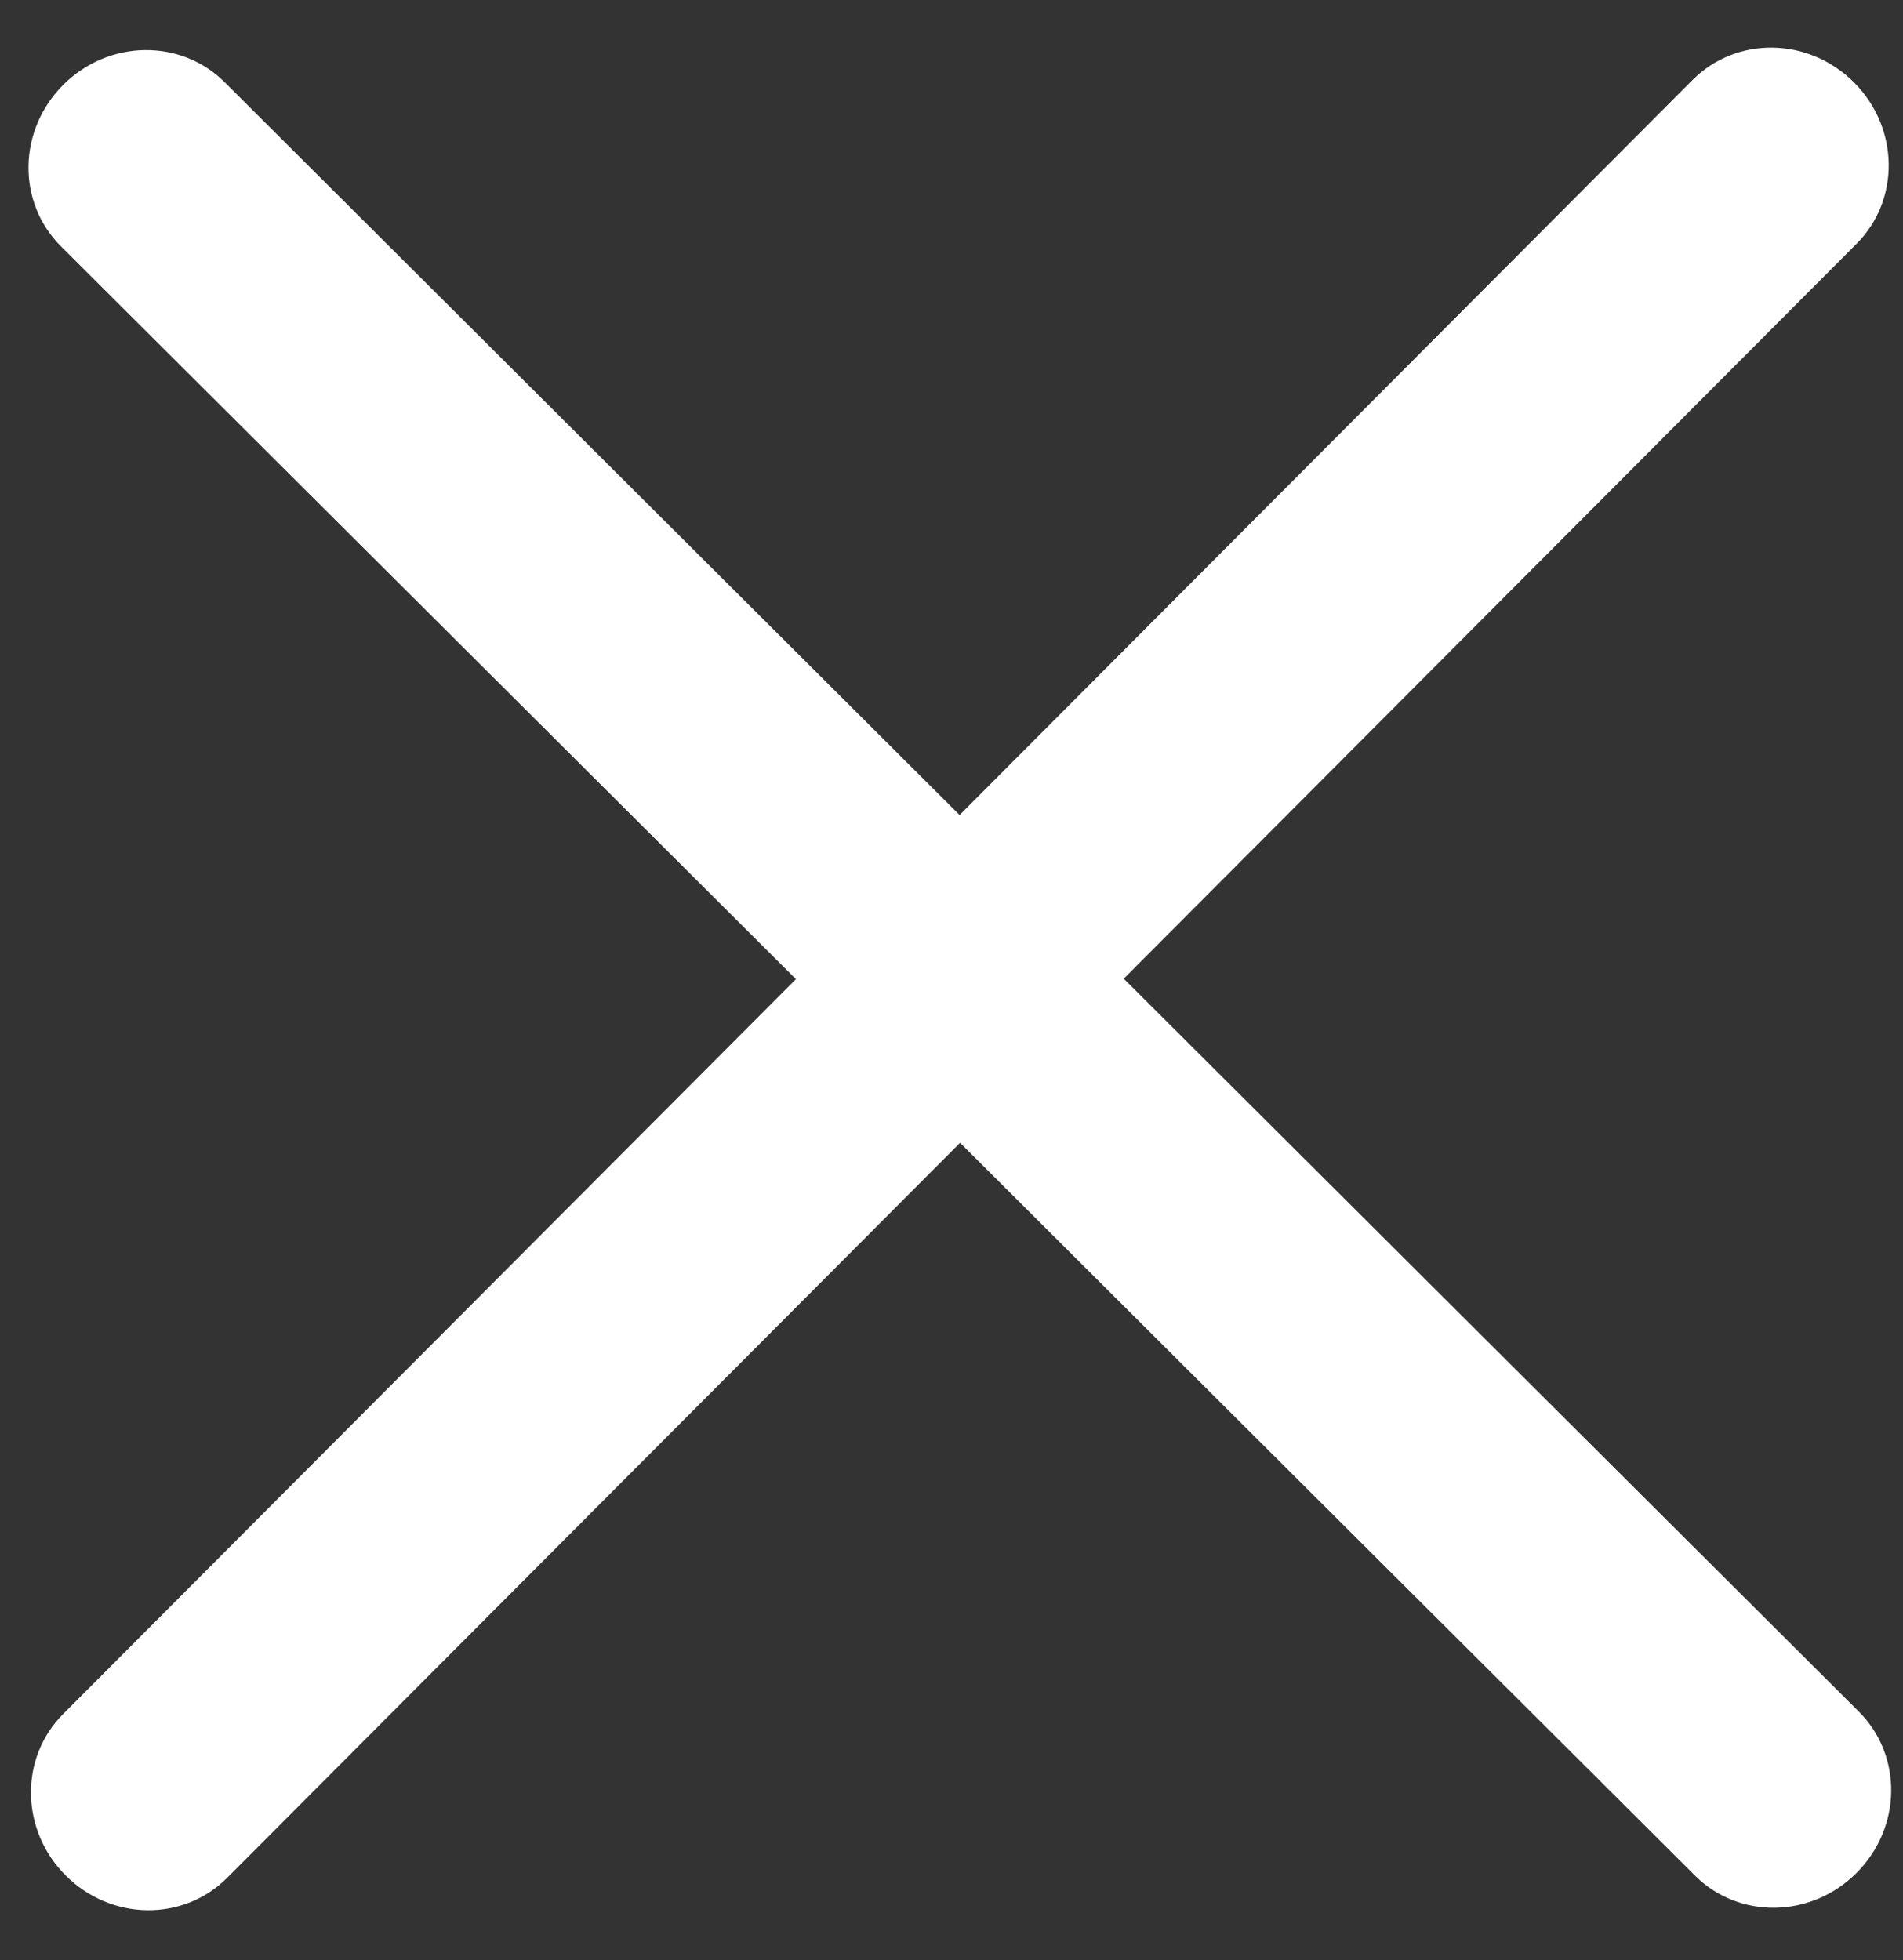 <?xml version="1.0" encoding="UTF-8" standalone="no"?>
<svg width="100px" height="103px" viewBox="0 0 100 103" version="1.1" xmlns="http://www.w3.org/2000/svg" xmlns:xlink="http://www.w3.org/1999/xlink" xmlns:sketch="http://www.bohemiancoding.com/sketch/ns">
    <rect x="0" y="0" width="100" height="103" fill="#333333" stroke="none"/>
    <!-- Generator: Sketch 3.4.4 (17249) - http://www.bohemiancoding.com/sketch -->
    <title>close</title>
    <desc>Created with Sketch.</desc>
    <defs></defs>
    <g id="Page-1" stroke="none" stroke-width="1" fill="none" fill-rule="evenodd" sketch:type="MSPage">
        <g id="close" sketch:type="MSArtboardGroup" fill="#FFFFFF">
            <g id="Plus" sketch:type="MSLayerGroup" transform="translate(50, 51.5) rotate(-270) translate(-50, -51.5) translate(1, 2)">
                <path d="M96.056,96.051 C93.678,98.429 89.882,98.489 87.574,96.182 L1.7,10.556 C-0.606,8.25 -0.564,4.469 1.831,2.074 C4.21,-0.304 8.006,-0.364 10.313,1.943 L96.187,87.569 C98.493,89.875 98.451,93.656 96.056,96.051 Z" id="Rectangle-52-Copy-27" sketch:type="MSShapeGroup"></path>
                <path d="M96.056,96.051 C93.678,98.429 89.882,98.489 87.574,96.182 L1.7,10.556 C-0.606,8.25 -0.564,4.469 1.831,2.074 C4.21,-0.304 8.006,-0.364 10.313,1.943 L96.187,87.569 C98.493,89.875 98.451,93.656 96.056,96.051 Z" id="Rectangle-52-Copy-27" sketch:type="MSShapeGroup" transform="translate(48.944, 49.062) rotate(-270) translate(-48.944, -49.062) "></path>
            </g>
        </g>
    </g>
</svg>